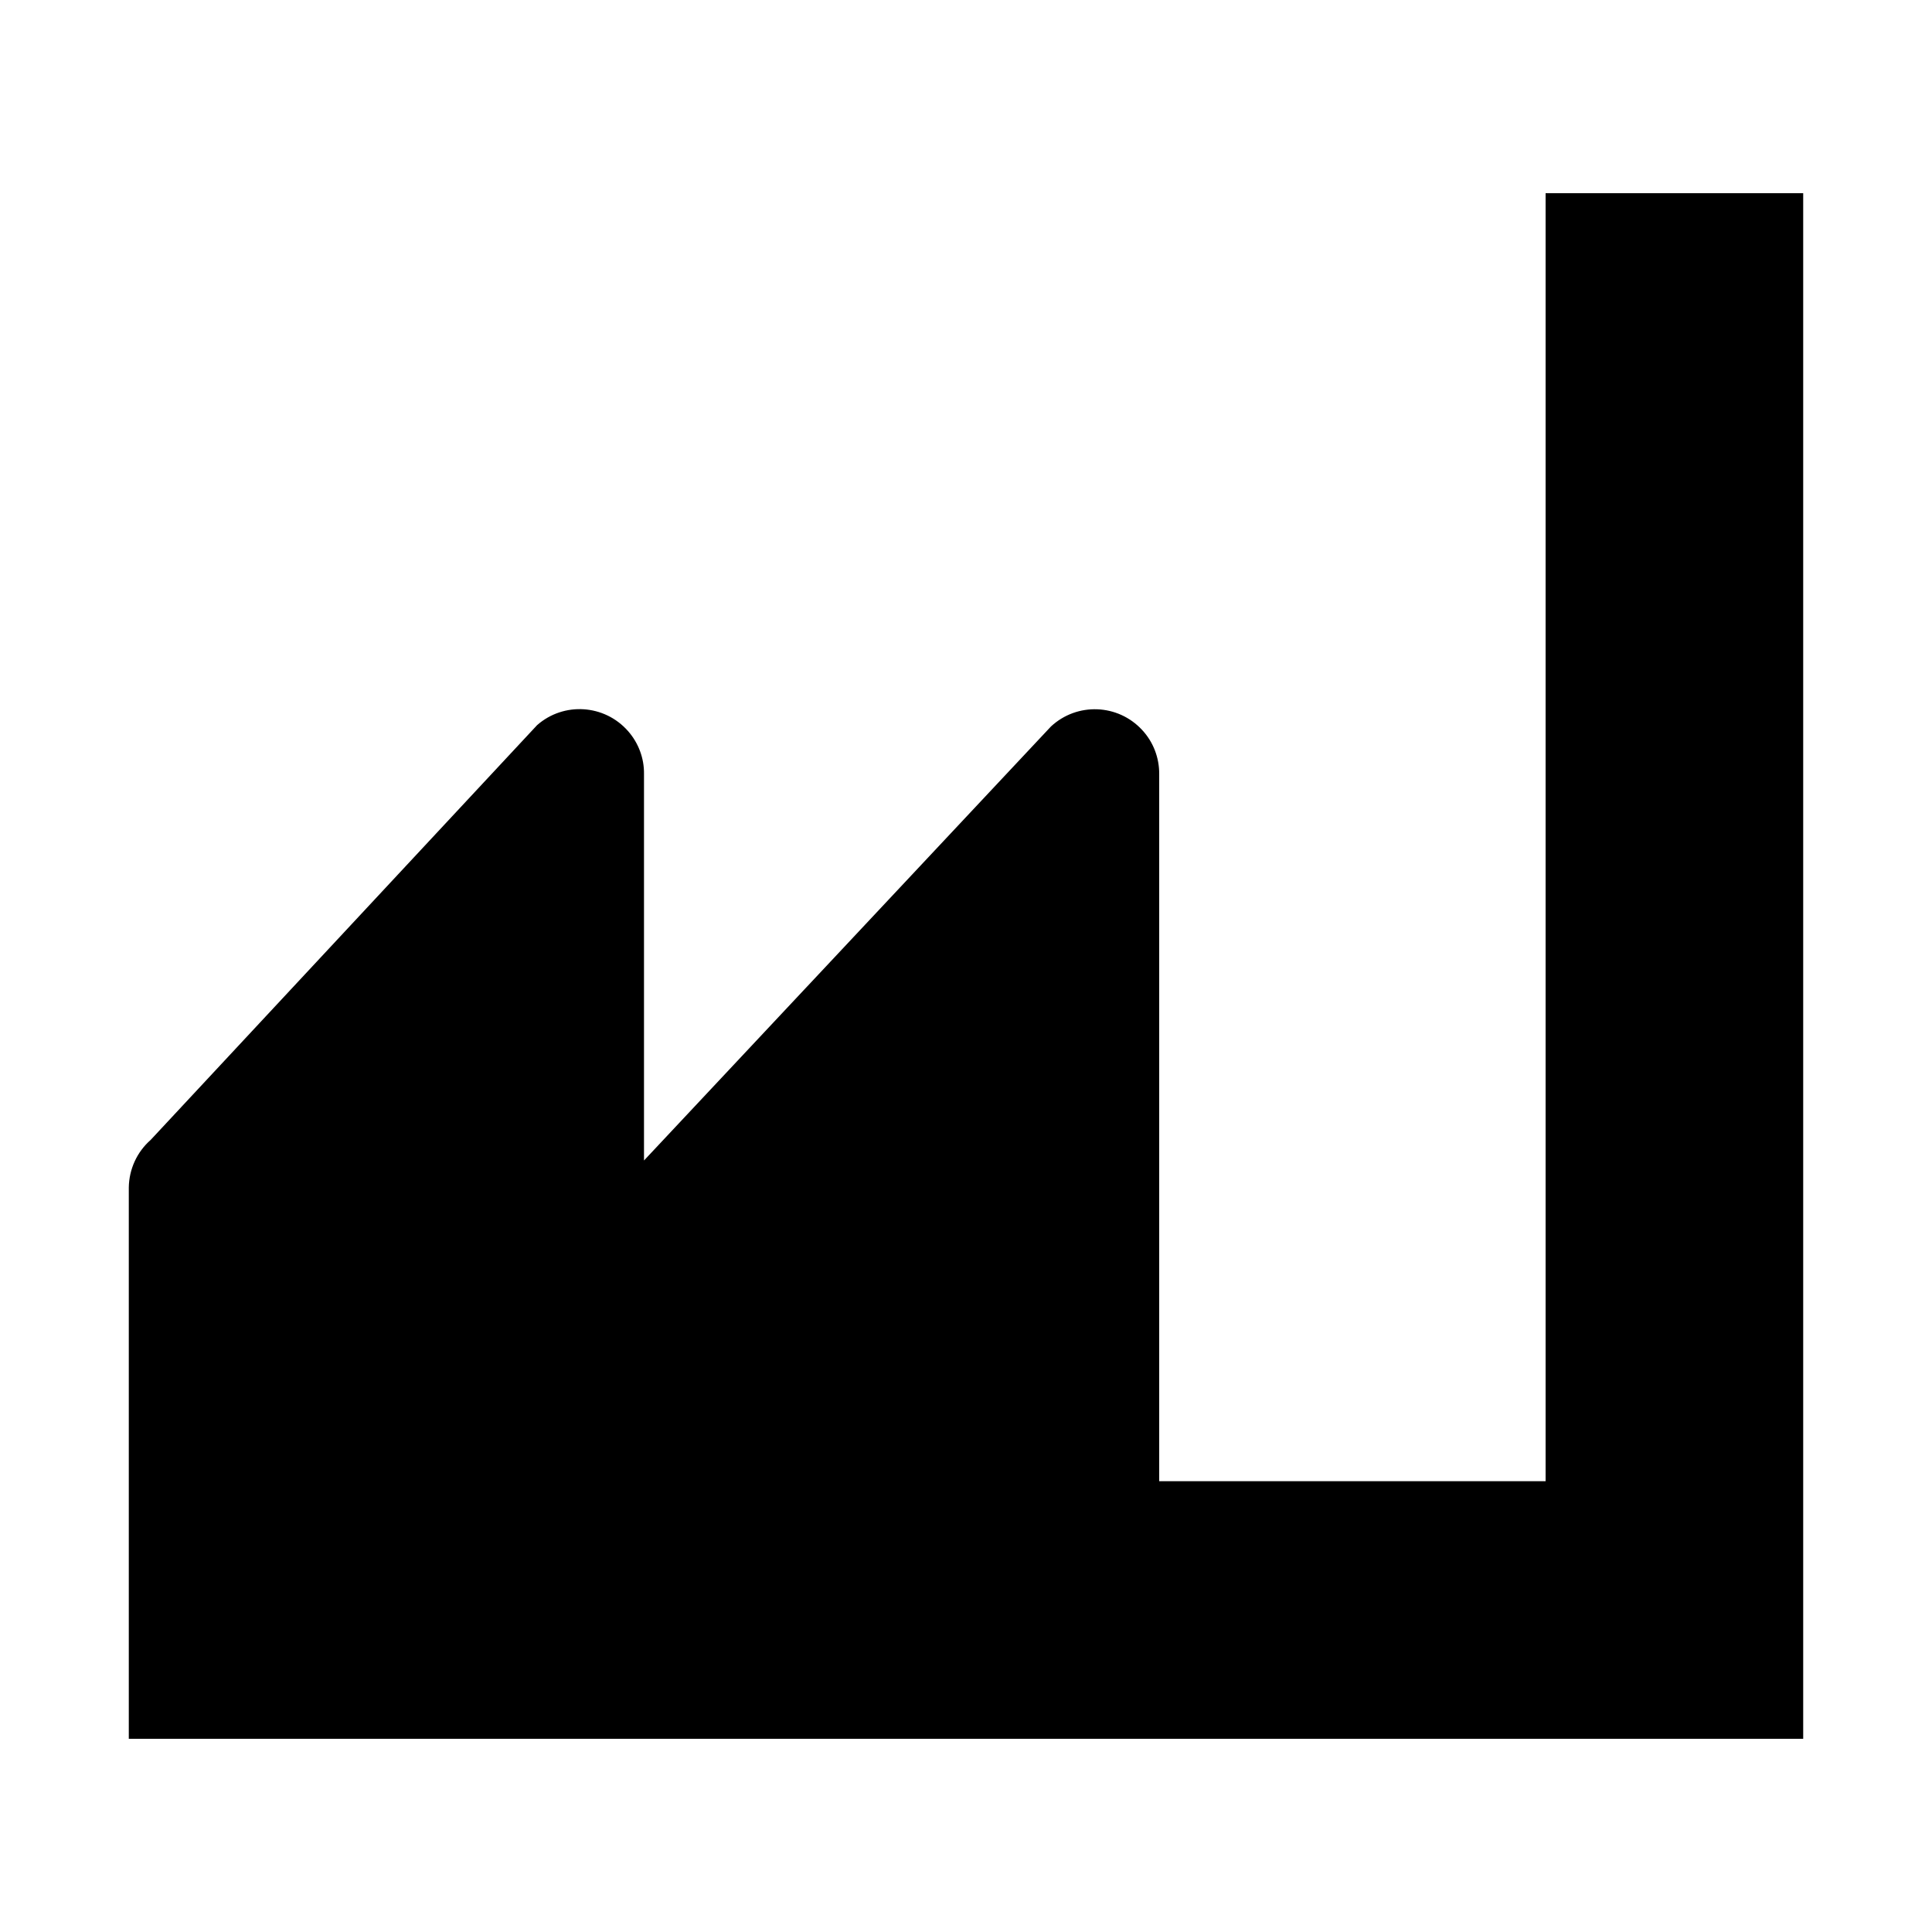 <?xml version="1.0" encoding="UTF-8"?>
<svg id="industry" width="15" height="15" version="1.1" viewBox="0 0 15 15" xmlns="http://www.w3.org/2000/svg">
 <path d="m14 1.5v12h-13v-4.28c0.002-0.142 0.063-0.276 0.17-0.37l3-3.22c0.207-0.182 0.523-0.162 0.706 0.046 0.081 0.092 0.126 0.211 0.124 0.334v3l3.16-3.37c0.203-0.188 0.519-0.176 0.707 0.027 0.087 0.093 0.134 0.216 0.133 0.343v5.49h3v-10z"/>
</svg>
